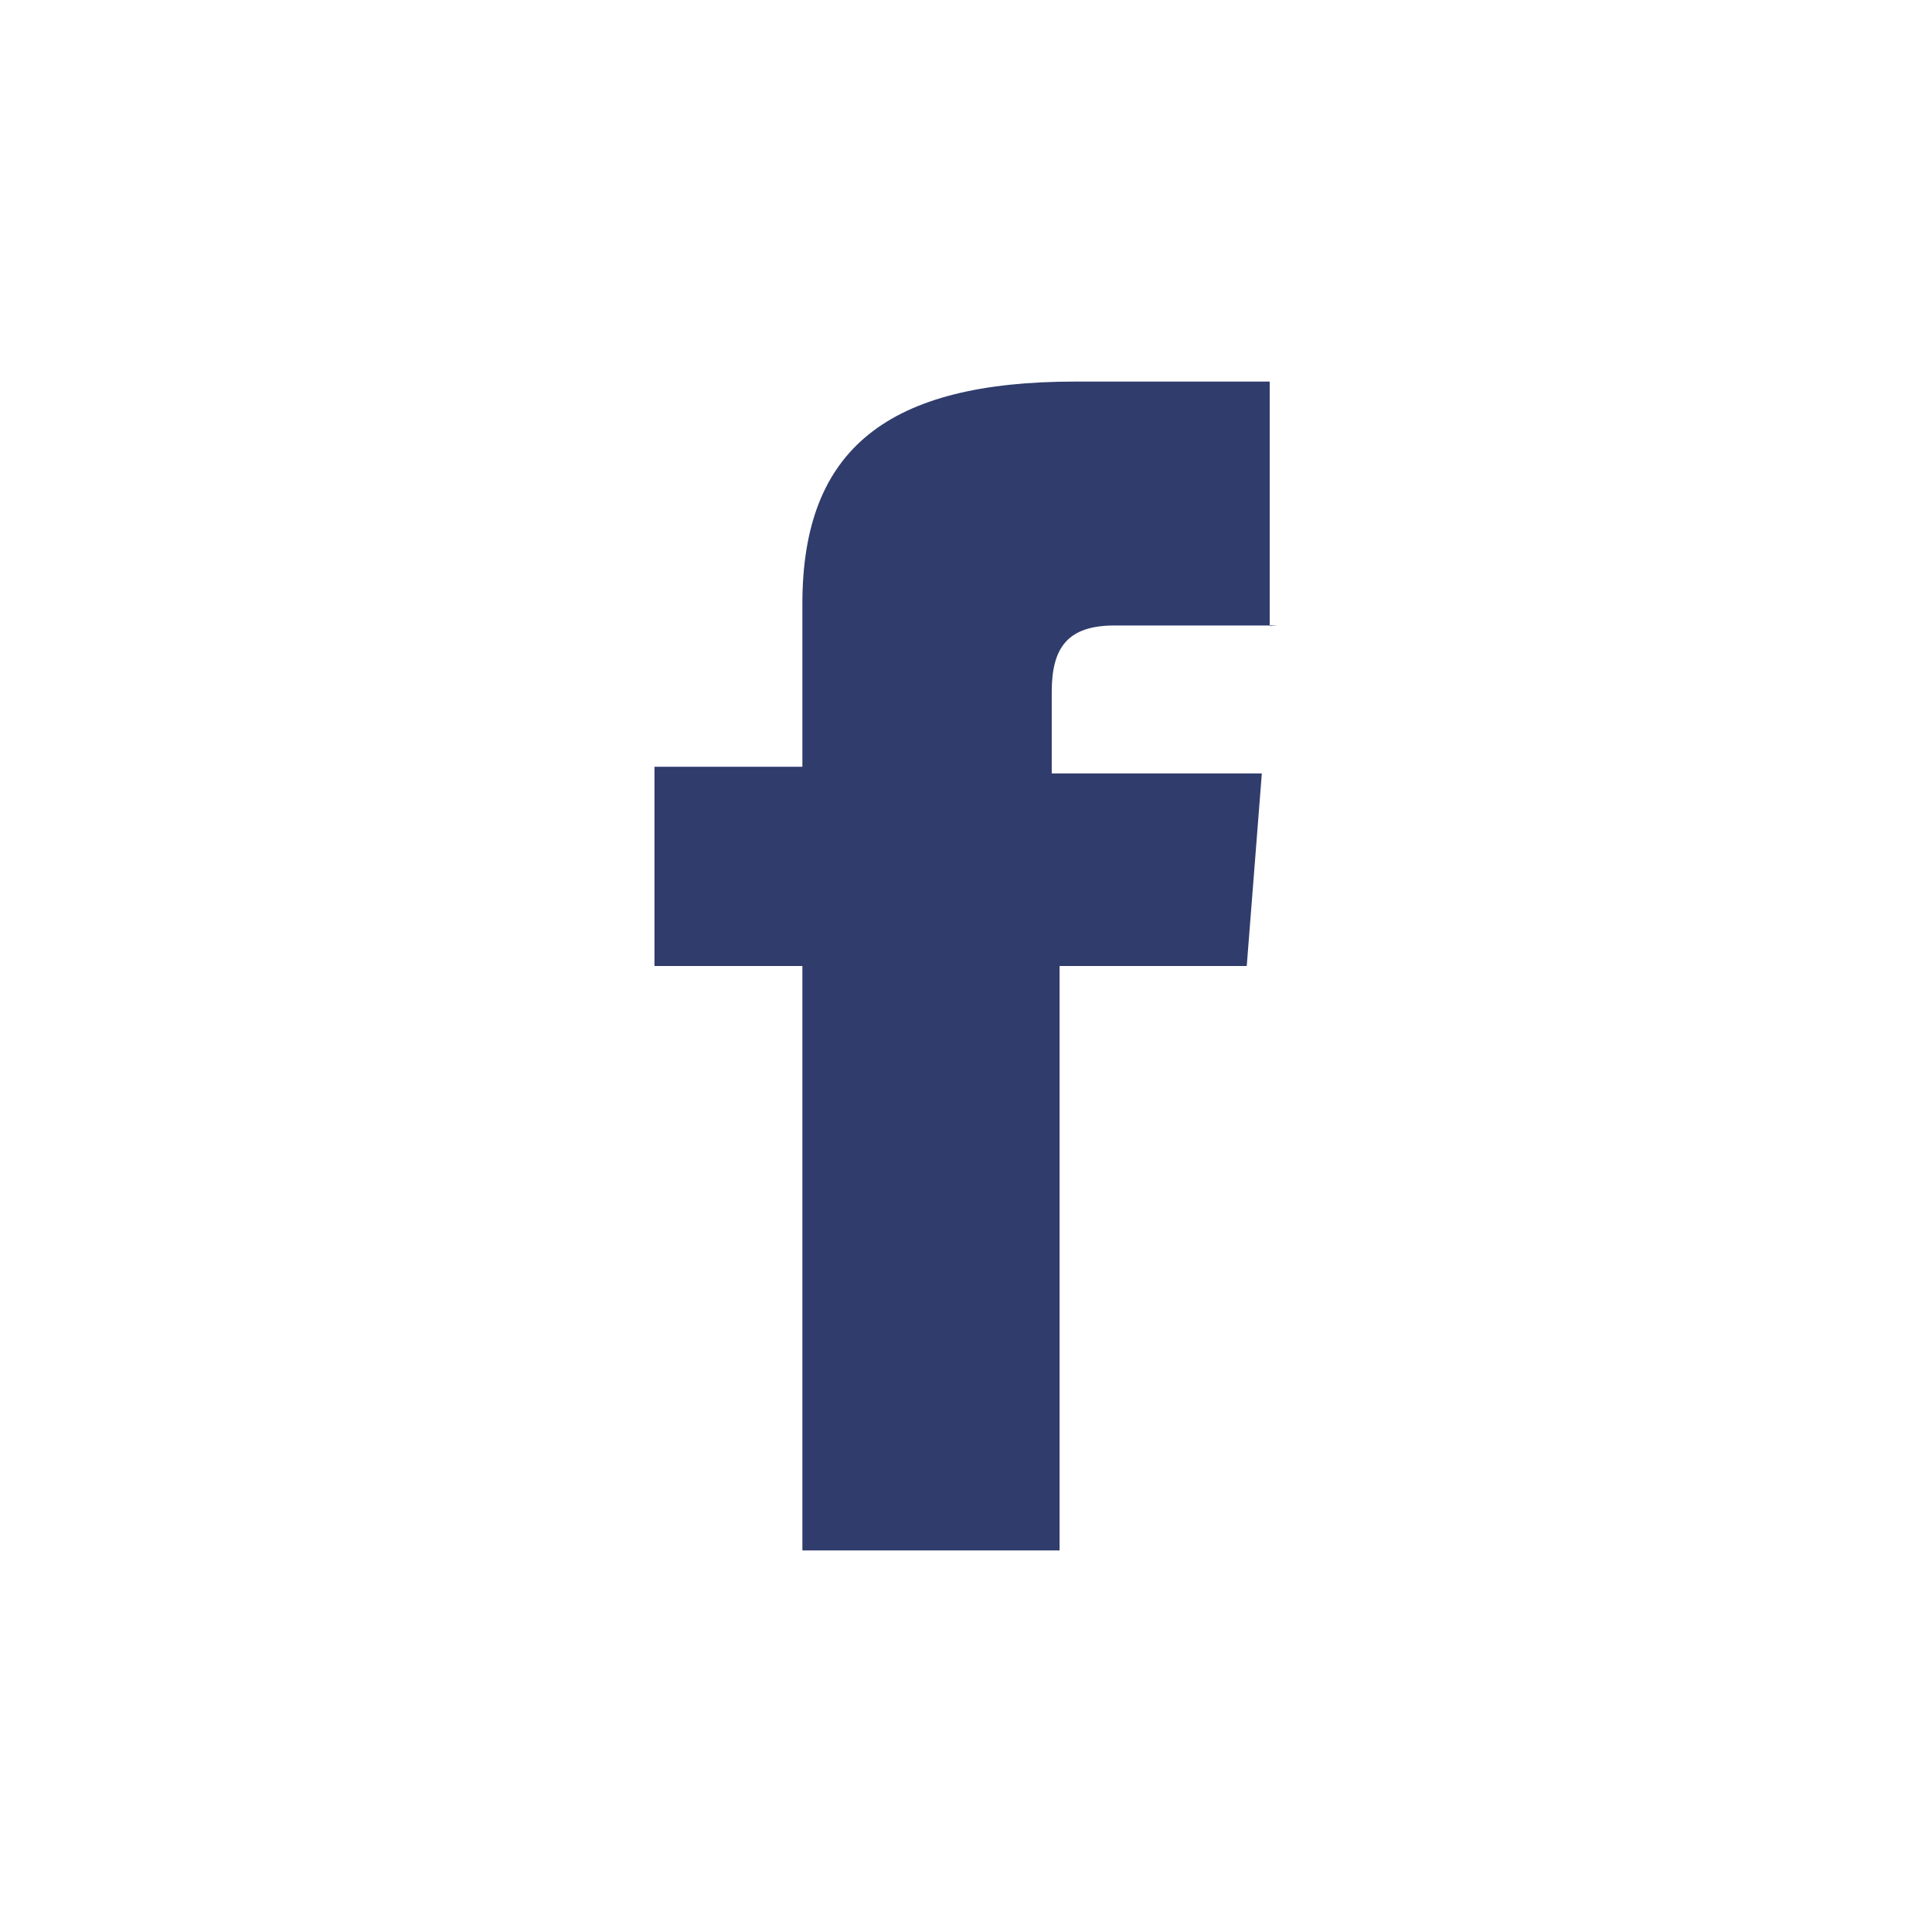 <svg xmlns="http://www.w3.org/2000/svg" viewBox="0 0 32 32">
  <path fill="#303C6C" d="M21.16 10.36h-2.7c-.78 0-1.04.37-1.04 1.1v1.35h3.48L20.65 16h-3.1v9.68h-4.26V16h-2.45v-3.3h2.45V10c0-2.57 1.42-3.68 4.52-3.68h3.22v4.05z"/>
</svg>
